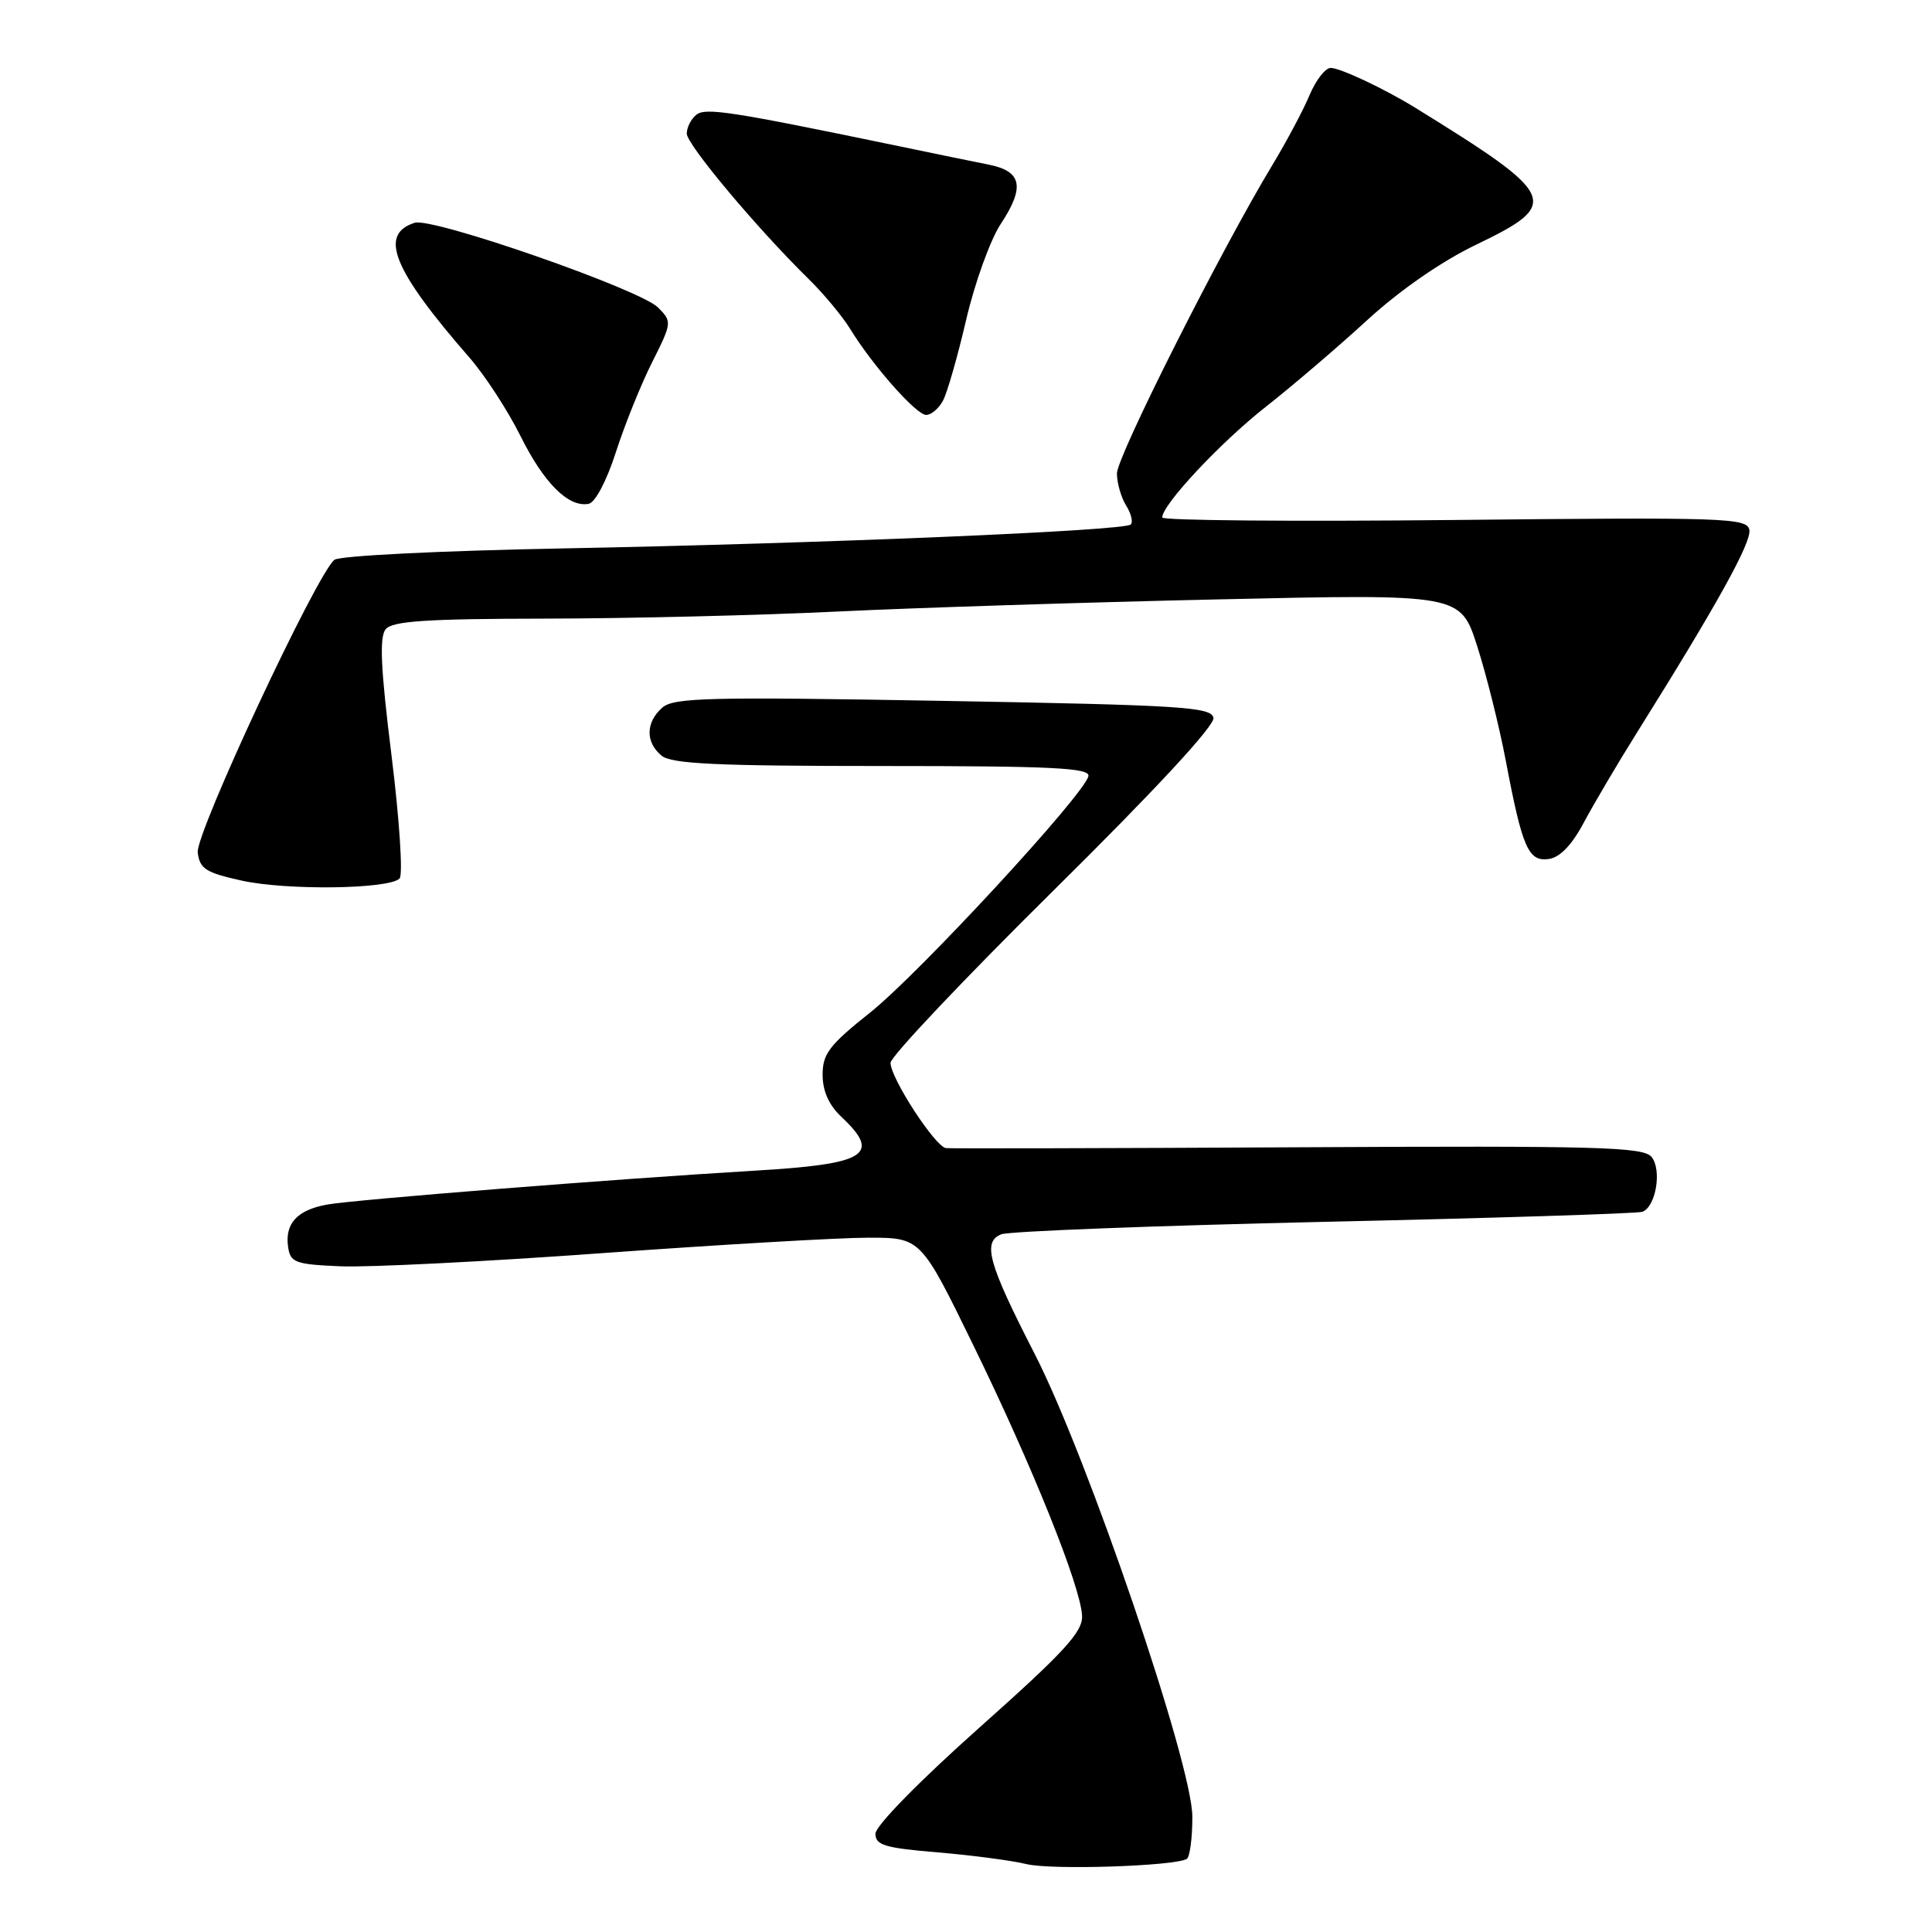 <?xml version="1.0" encoding="UTF-8" standalone="no"?>
<!DOCTYPE svg PUBLIC "-//W3C//DTD SVG 1.1//EN" "http://www.w3.org/Graphics/SVG/1.1/DTD/svg11.dtd" >
<svg xmlns="http://www.w3.org/2000/svg" xmlns:xlink="http://www.w3.org/1999/xlink" version="1.1" viewBox="0 0 256 256">
 <g >
 <path fill="currentColor"
d=" M 157.25 246.32 C 157.66 246.08 158.00 243.55 157.99 240.69 C 157.98 233.76 144.10 193.05 137.11 179.42 C 130.94 167.40 130.15 164.55 132.68 163.55 C 133.68 163.15 152.95 162.41 175.50 161.90 C 198.05 161.40 217.00 160.80 217.62 160.57 C 219.42 159.91 220.24 154.99 218.83 153.29 C 217.73 151.97 211.69 151.81 172.04 152.02 C 146.99 152.15 125.98 152.20 125.35 152.13 C 123.93 151.97 118.00 142.86 118.00 140.83 C 118.00 140.01 127.70 129.76 139.55 118.04 C 153.04 104.71 160.98 96.14 160.79 95.12 C 160.51 93.68 156.63 93.43 124.99 92.87 C 93.89 92.32 89.28 92.43 87.75 93.77 C 85.55 95.71 85.51 98.35 87.66 100.13 C 88.97 101.22 94.99 101.50 116.91 101.50 C 139.46 101.50 144.45 101.75 144.22 102.84 C 143.72 105.25 121.79 128.99 115.32 134.15 C 109.90 138.46 109.00 139.63 109.00 142.41 C 109.00 144.57 109.83 146.43 111.50 148.00 C 116.83 153.01 114.83 154.25 100.00 155.12 C 81.64 156.21 46.79 158.97 43.29 159.62 C 39.38 160.34 37.74 162.13 38.17 165.19 C 38.47 167.30 39.07 167.53 45.10 167.79 C 48.73 167.95 64.39 167.17 79.90 166.04 C 95.41 164.92 111.23 164.00 115.06 164.00 C 122.01 164.00 122.01 164.00 128.97 178.25 C 136.80 194.28 143.20 210.21 143.38 214.10 C 143.48 216.23 141.06 218.87 129.75 228.94 C 121.78 236.04 116.00 241.94 116.00 242.98 C 116.00 244.49 117.25 244.87 124.25 245.45 C 128.79 245.83 134.07 246.53 136.00 247.00 C 139.28 247.81 155.60 247.28 157.25 246.32 Z  M 52.95 116.40 C 53.41 115.90 52.93 108.58 51.88 100.12 C 50.44 88.54 50.25 84.40 51.11 83.37 C 52.00 82.29 56.57 81.99 72.37 81.97 C 83.44 81.95 100.83 81.53 111.00 81.03 C 121.17 80.54 143.90 79.81 161.51 79.42 C 193.51 78.70 193.51 78.70 195.73 85.60 C 196.95 89.40 198.66 96.25 199.53 100.82 C 201.72 112.39 202.52 114.21 205.24 113.82 C 206.70 113.61 208.30 111.95 209.86 109.00 C 211.18 106.53 214.37 101.12 216.95 97.00 C 227.50 80.16 232.11 71.83 231.80 70.21 C 231.49 68.62 228.65 68.53 192.73 68.90 C 171.43 69.12 154.00 68.97 154.00 68.57 C 154.00 66.87 161.73 58.61 167.73 53.90 C 171.29 51.10 177.34 45.93 181.18 42.40 C 185.47 38.47 191.02 34.62 195.58 32.43 C 206.93 26.97 206.48 25.98 187.50 14.26 C 183.44 11.76 177.59 9.00 176.33 9.00 C 175.61 9.00 174.35 10.63 173.52 12.61 C 172.69 14.60 170.47 18.76 168.60 21.86 C 161.83 33.05 148.00 60.49 148.00 62.73 C 148.00 64.00 148.55 65.90 149.21 66.97 C 149.88 68.04 150.16 69.18 149.83 69.50 C 149.00 70.33 109.02 72.01 74.50 72.67 C 58.25 72.98 44.98 73.64 44.31 74.18 C 41.92 76.12 25.91 110.41 26.20 112.95 C 26.46 115.12 27.26 115.63 32.00 116.68 C 38.02 118.01 51.61 117.82 52.95 116.40 Z  M 81.61 59.91 C 82.77 56.30 84.93 50.94 86.41 48.00 C 89.05 42.74 89.06 42.62 87.19 40.74 C 84.77 38.33 57.31 28.77 54.95 29.52 C 50.15 31.04 52.06 35.75 62.21 47.39 C 64.25 49.73 67.29 54.40 68.96 57.76 C 72.07 64.02 75.33 67.27 78.00 66.76 C 78.87 66.59 80.39 63.71 81.61 59.91 Z  M 124.95 53.09 C 125.52 52.03 126.90 47.20 128.03 42.34 C 129.16 37.48 131.22 31.78 132.60 29.68 C 135.84 24.77 135.42 22.69 130.99 21.81 C 129.07 21.43 123.90 20.37 119.50 19.45 C 96.70 14.72 93.48 14.22 92.25 15.22 C 91.56 15.78 91.00 16.90 91.00 17.70 C 91.00 19.15 100.31 30.26 107.13 36.95 C 109.12 38.90 111.59 41.87 112.63 43.55 C 115.61 48.42 121.39 54.96 122.71 54.98 C 123.38 54.99 124.39 54.14 124.95 53.09 Z "/>
</g>
</svg>